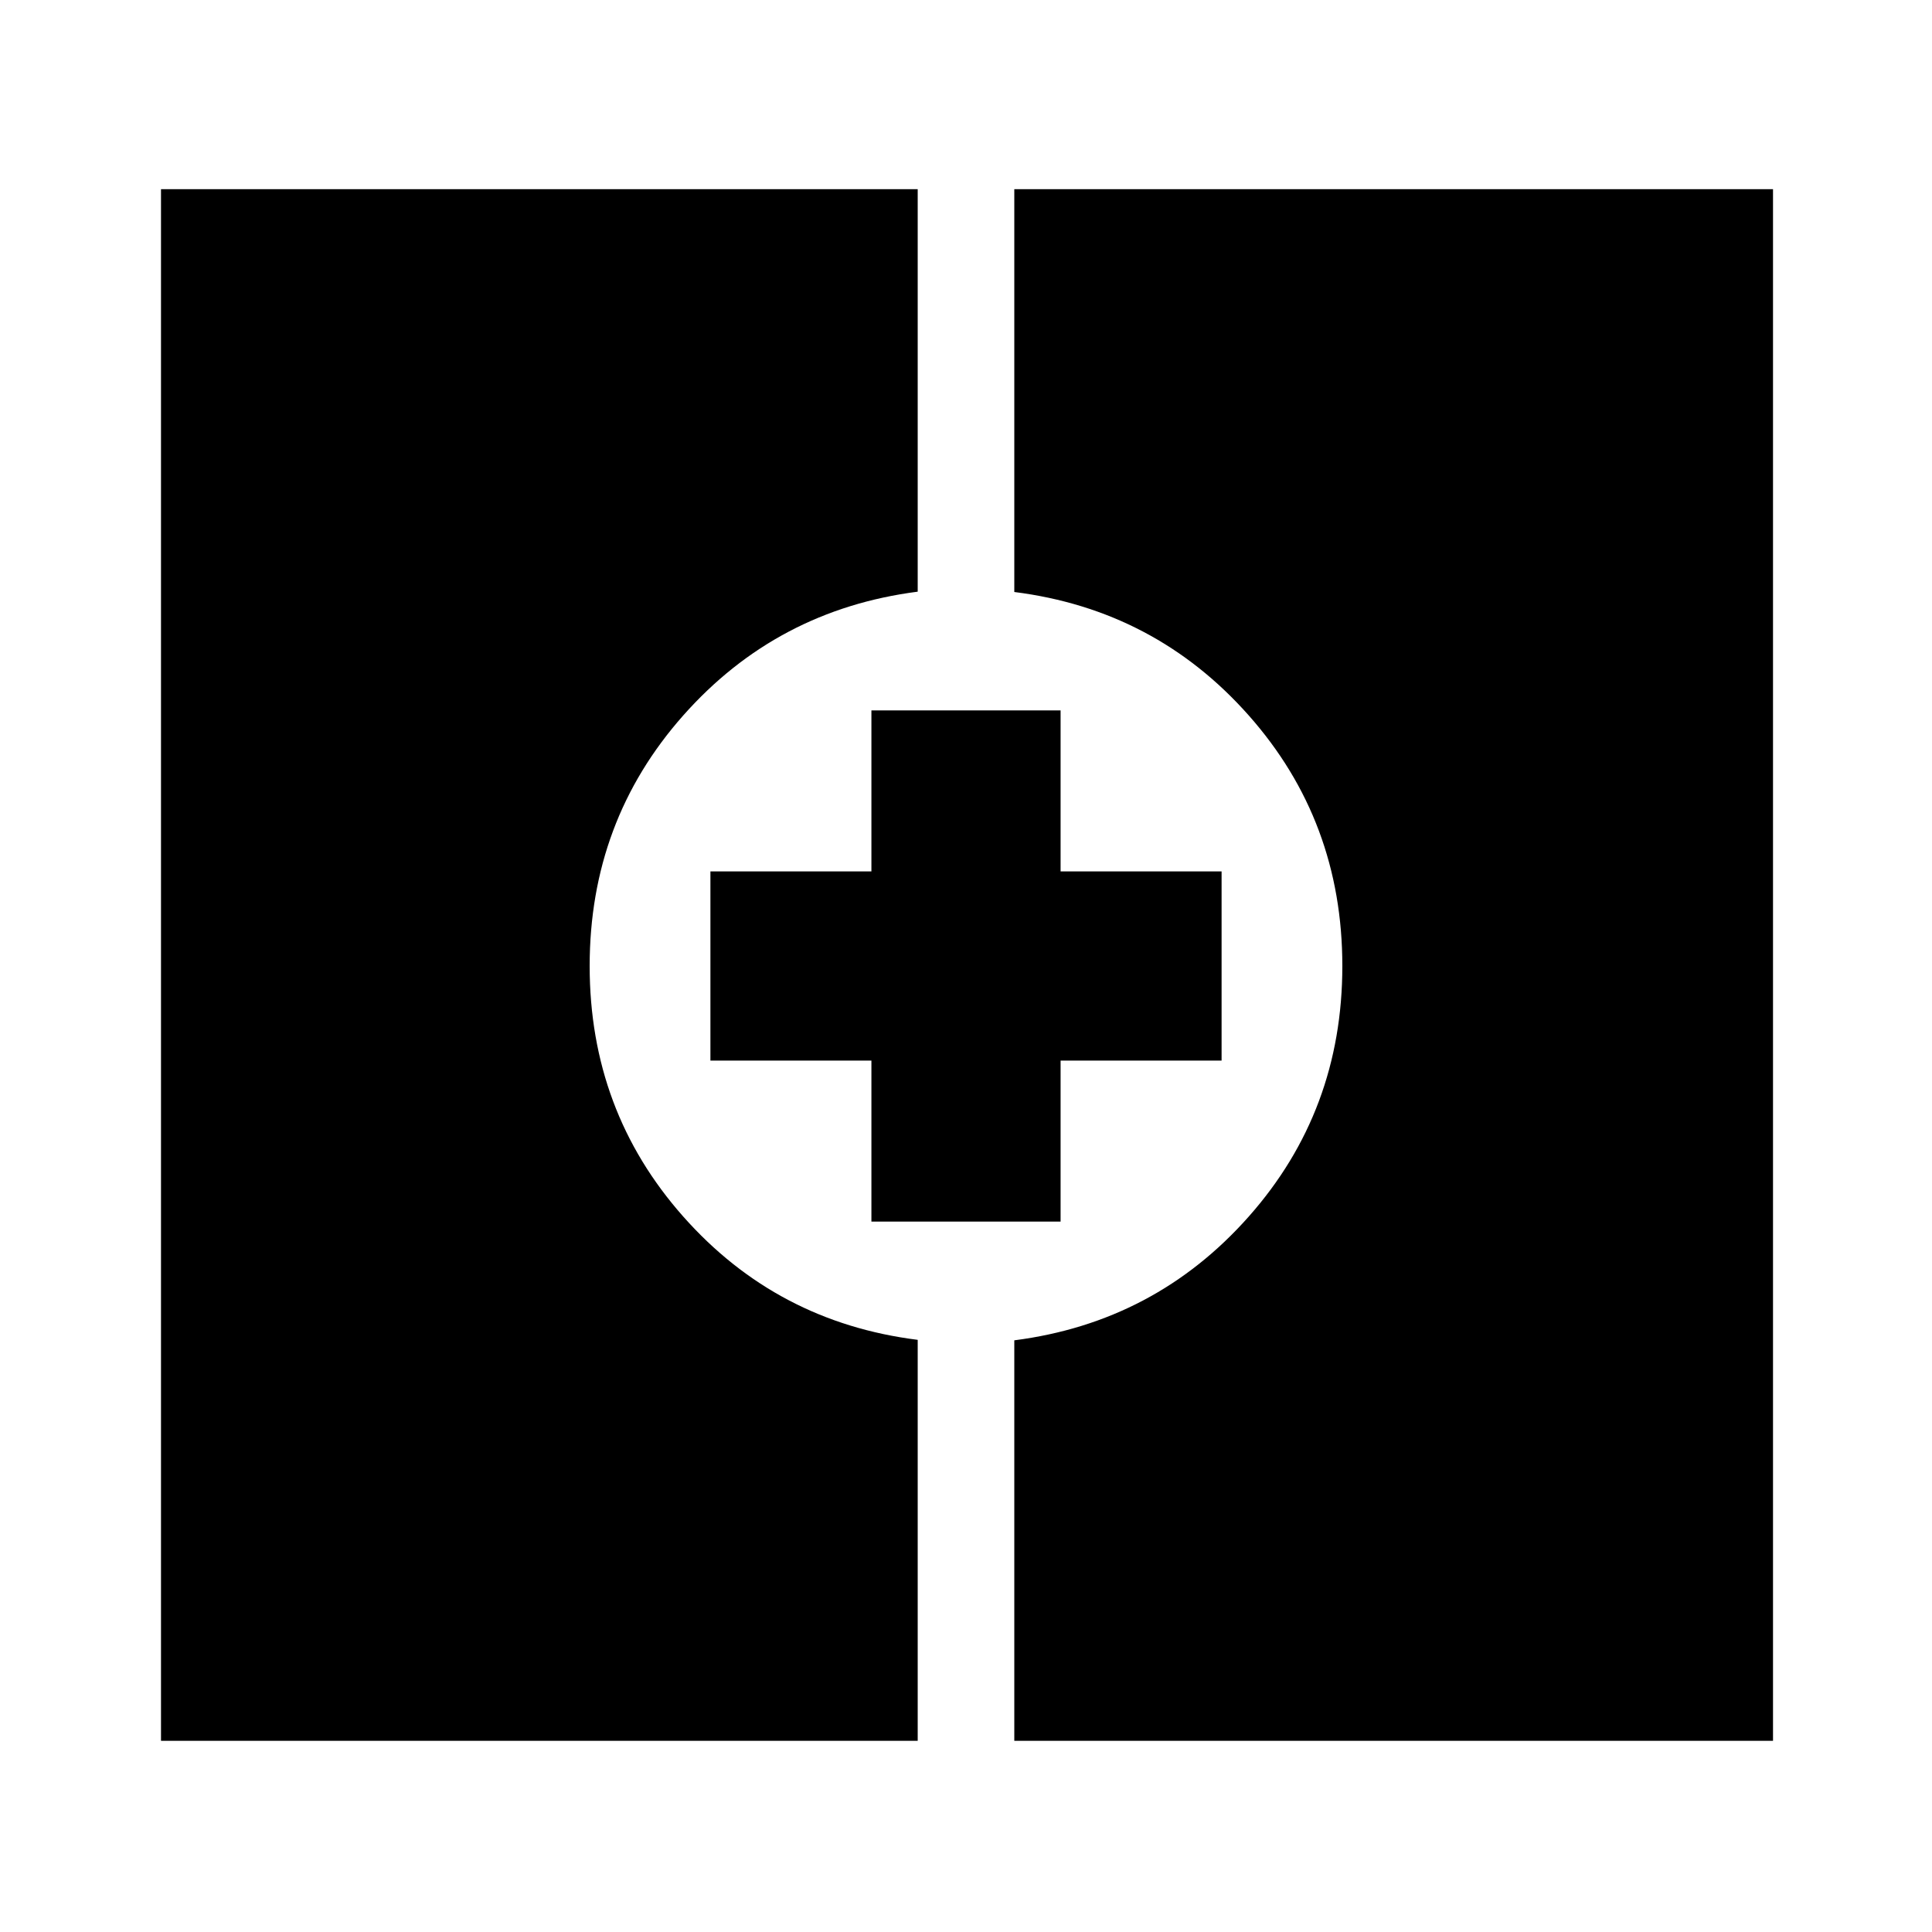 <svg xmlns="http://www.w3.org/2000/svg" height="48" viewBox="0 -960 960 960" width="48"><path d="M80-95v-771h376v200q-70 9-116.5 61.5T293-480q0 72 46.5 124.5T456-294.24V-95H80Zm424 0v-199q70-9 116.5-61.5T667-480q0-72-46.5-124.5T504-665.84V-866h377v771H504Zm-71-258v-80h-80v-94h80v-80h94v80h80v94h-80v80h-94Z"/></svg>